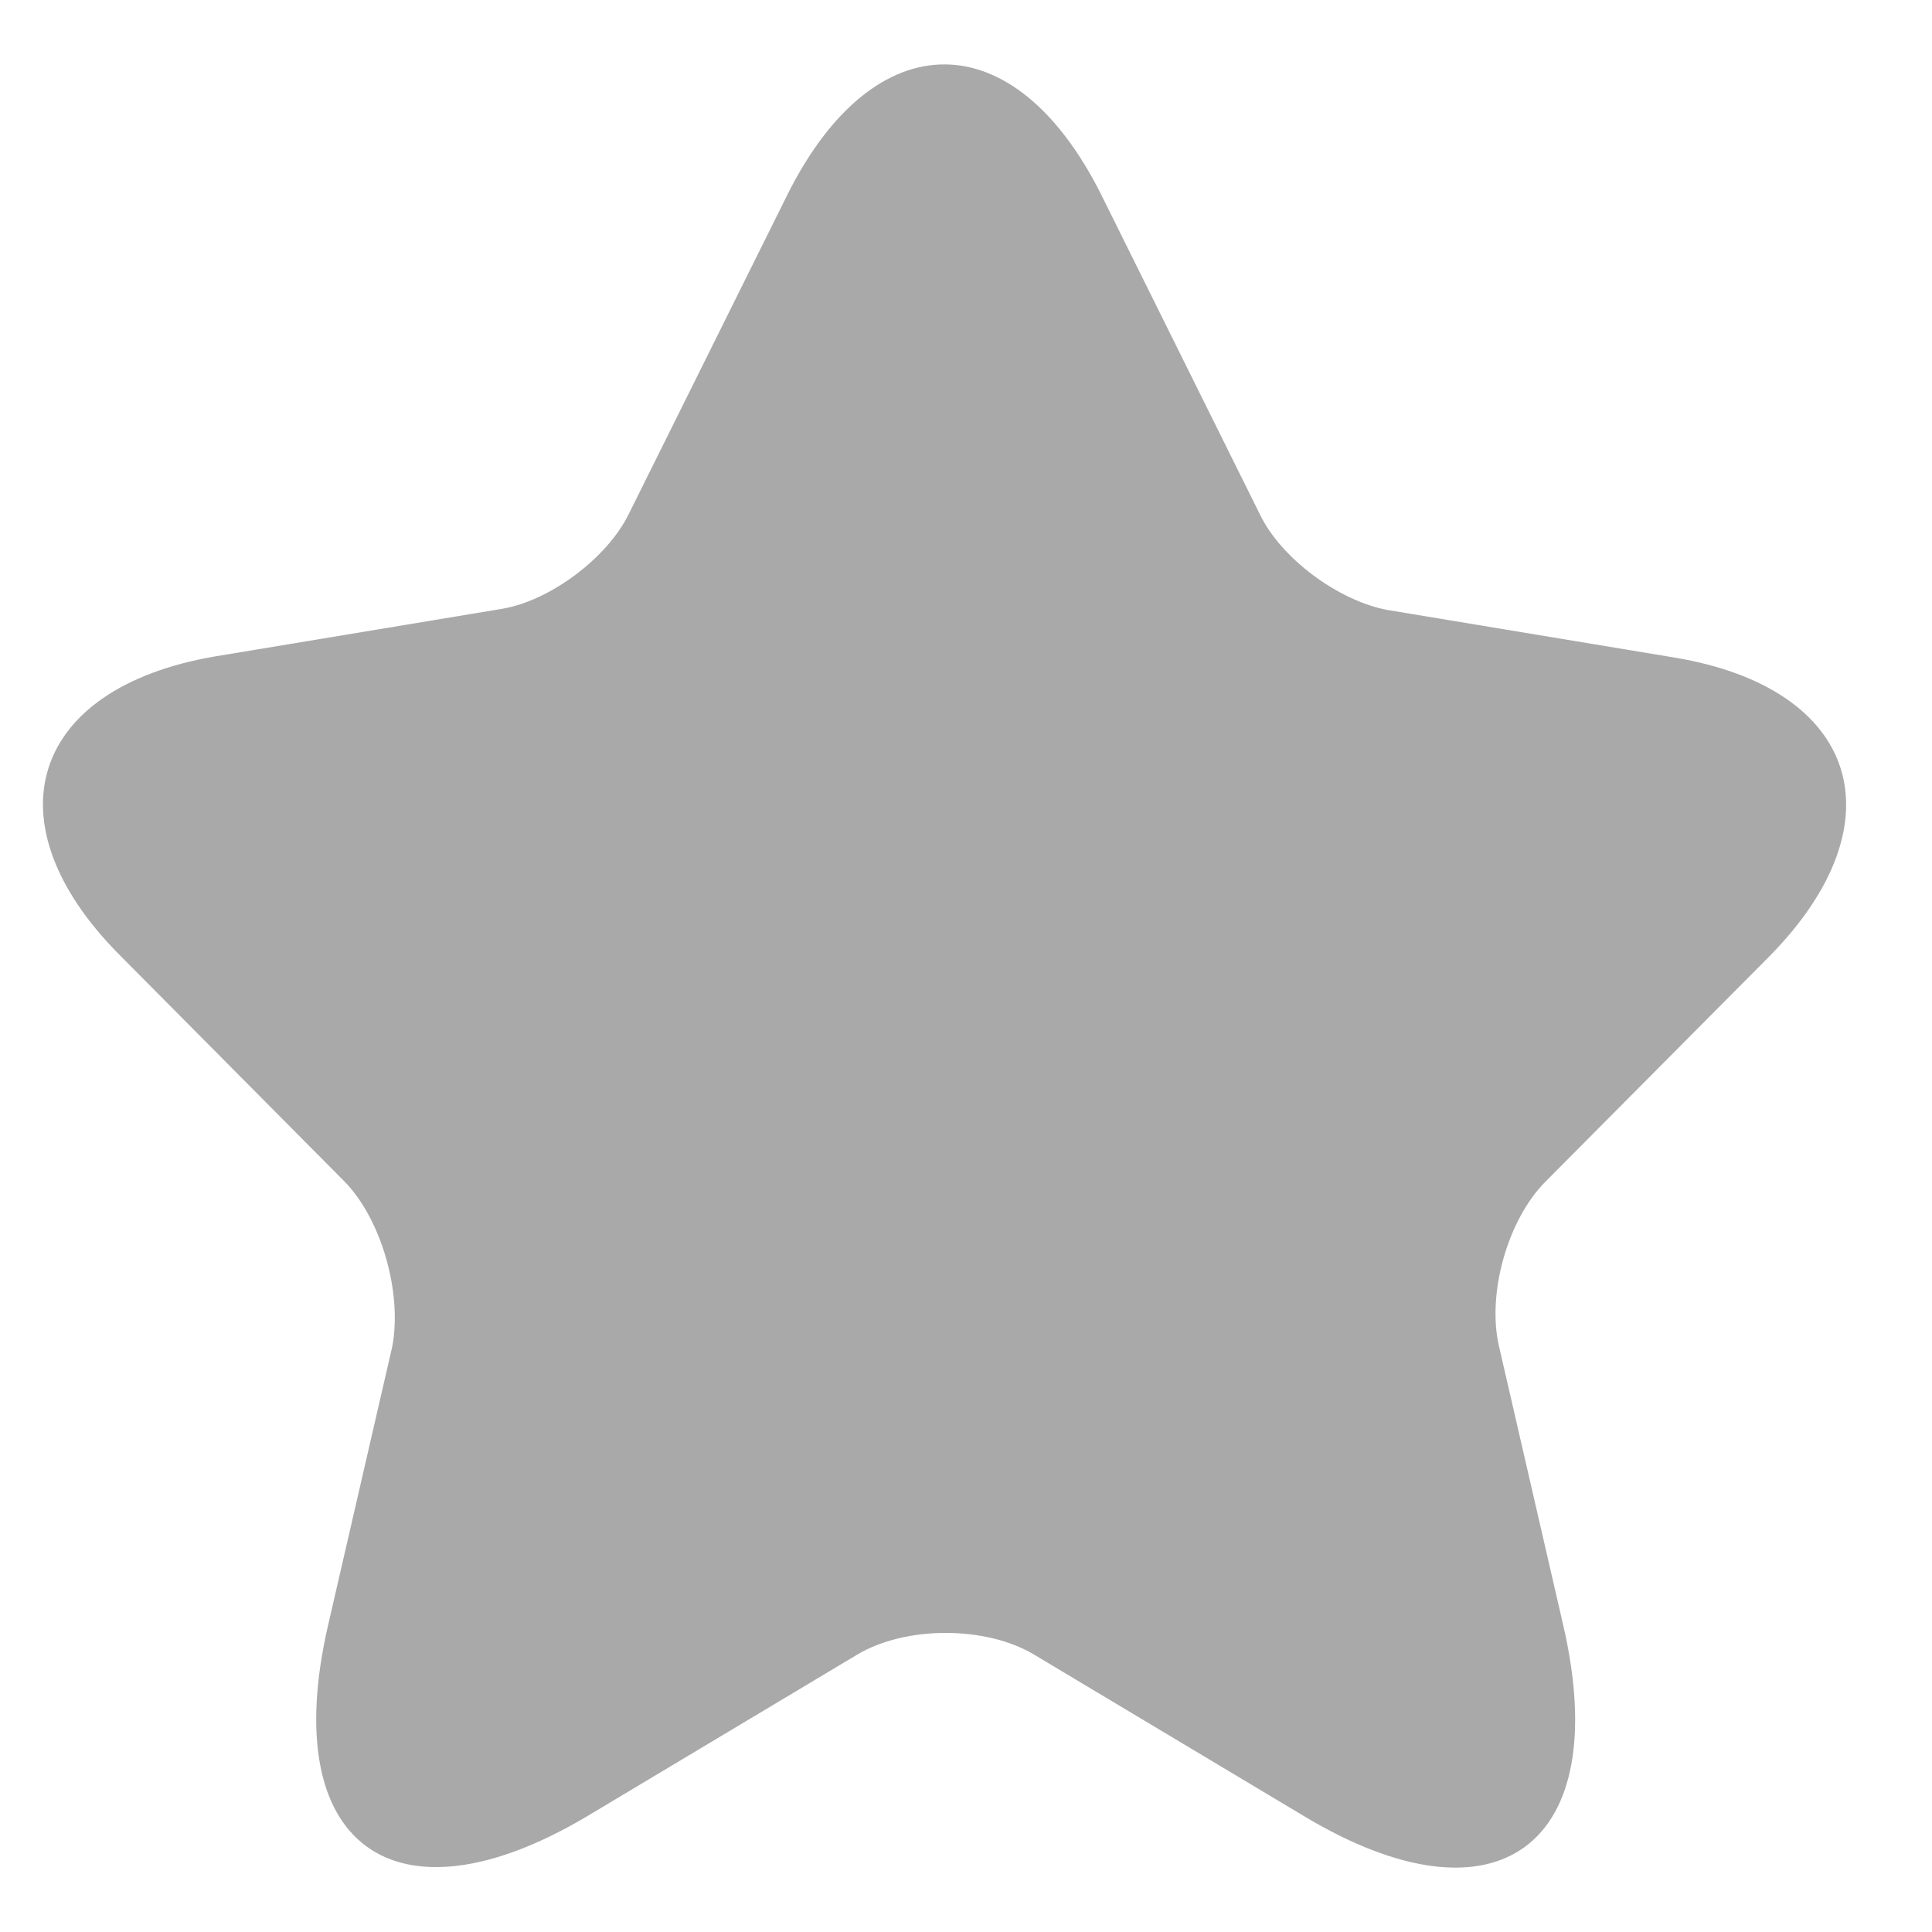 <svg width="18" height="18" viewBox="0 0 18 18" fill="none" xmlns="http://www.w3.org/2000/svg">
<path d="M10.26 1.814L11.74 4.796C11.94 5.208 12.475 5.599 12.927 5.683L15.605 6.127C17.316 6.413 17.715 7.66 16.487 8.908L14.397 11.011C14.05 11.36 13.851 12.047 13.966 12.544L14.565 15.145C15.038 17.195 13.945 17.999 12.15 16.921L9.64 15.419C9.189 15.145 8.433 15.145 7.981 15.419L5.471 16.921C3.676 17.988 2.584 17.195 3.056 15.145L3.655 12.544C3.749 12.037 3.55 11.35 3.203 11.001L1.114 8.897C-0.115 7.66 0.284 6.413 1.996 6.117L4.673 5.673C5.125 5.599 5.66 5.197 5.86 4.785L7.341 1.804C8.149 0.197 9.451 0.197 10.26 1.814Z" fill="#A9A9A9"/>
</svg>
